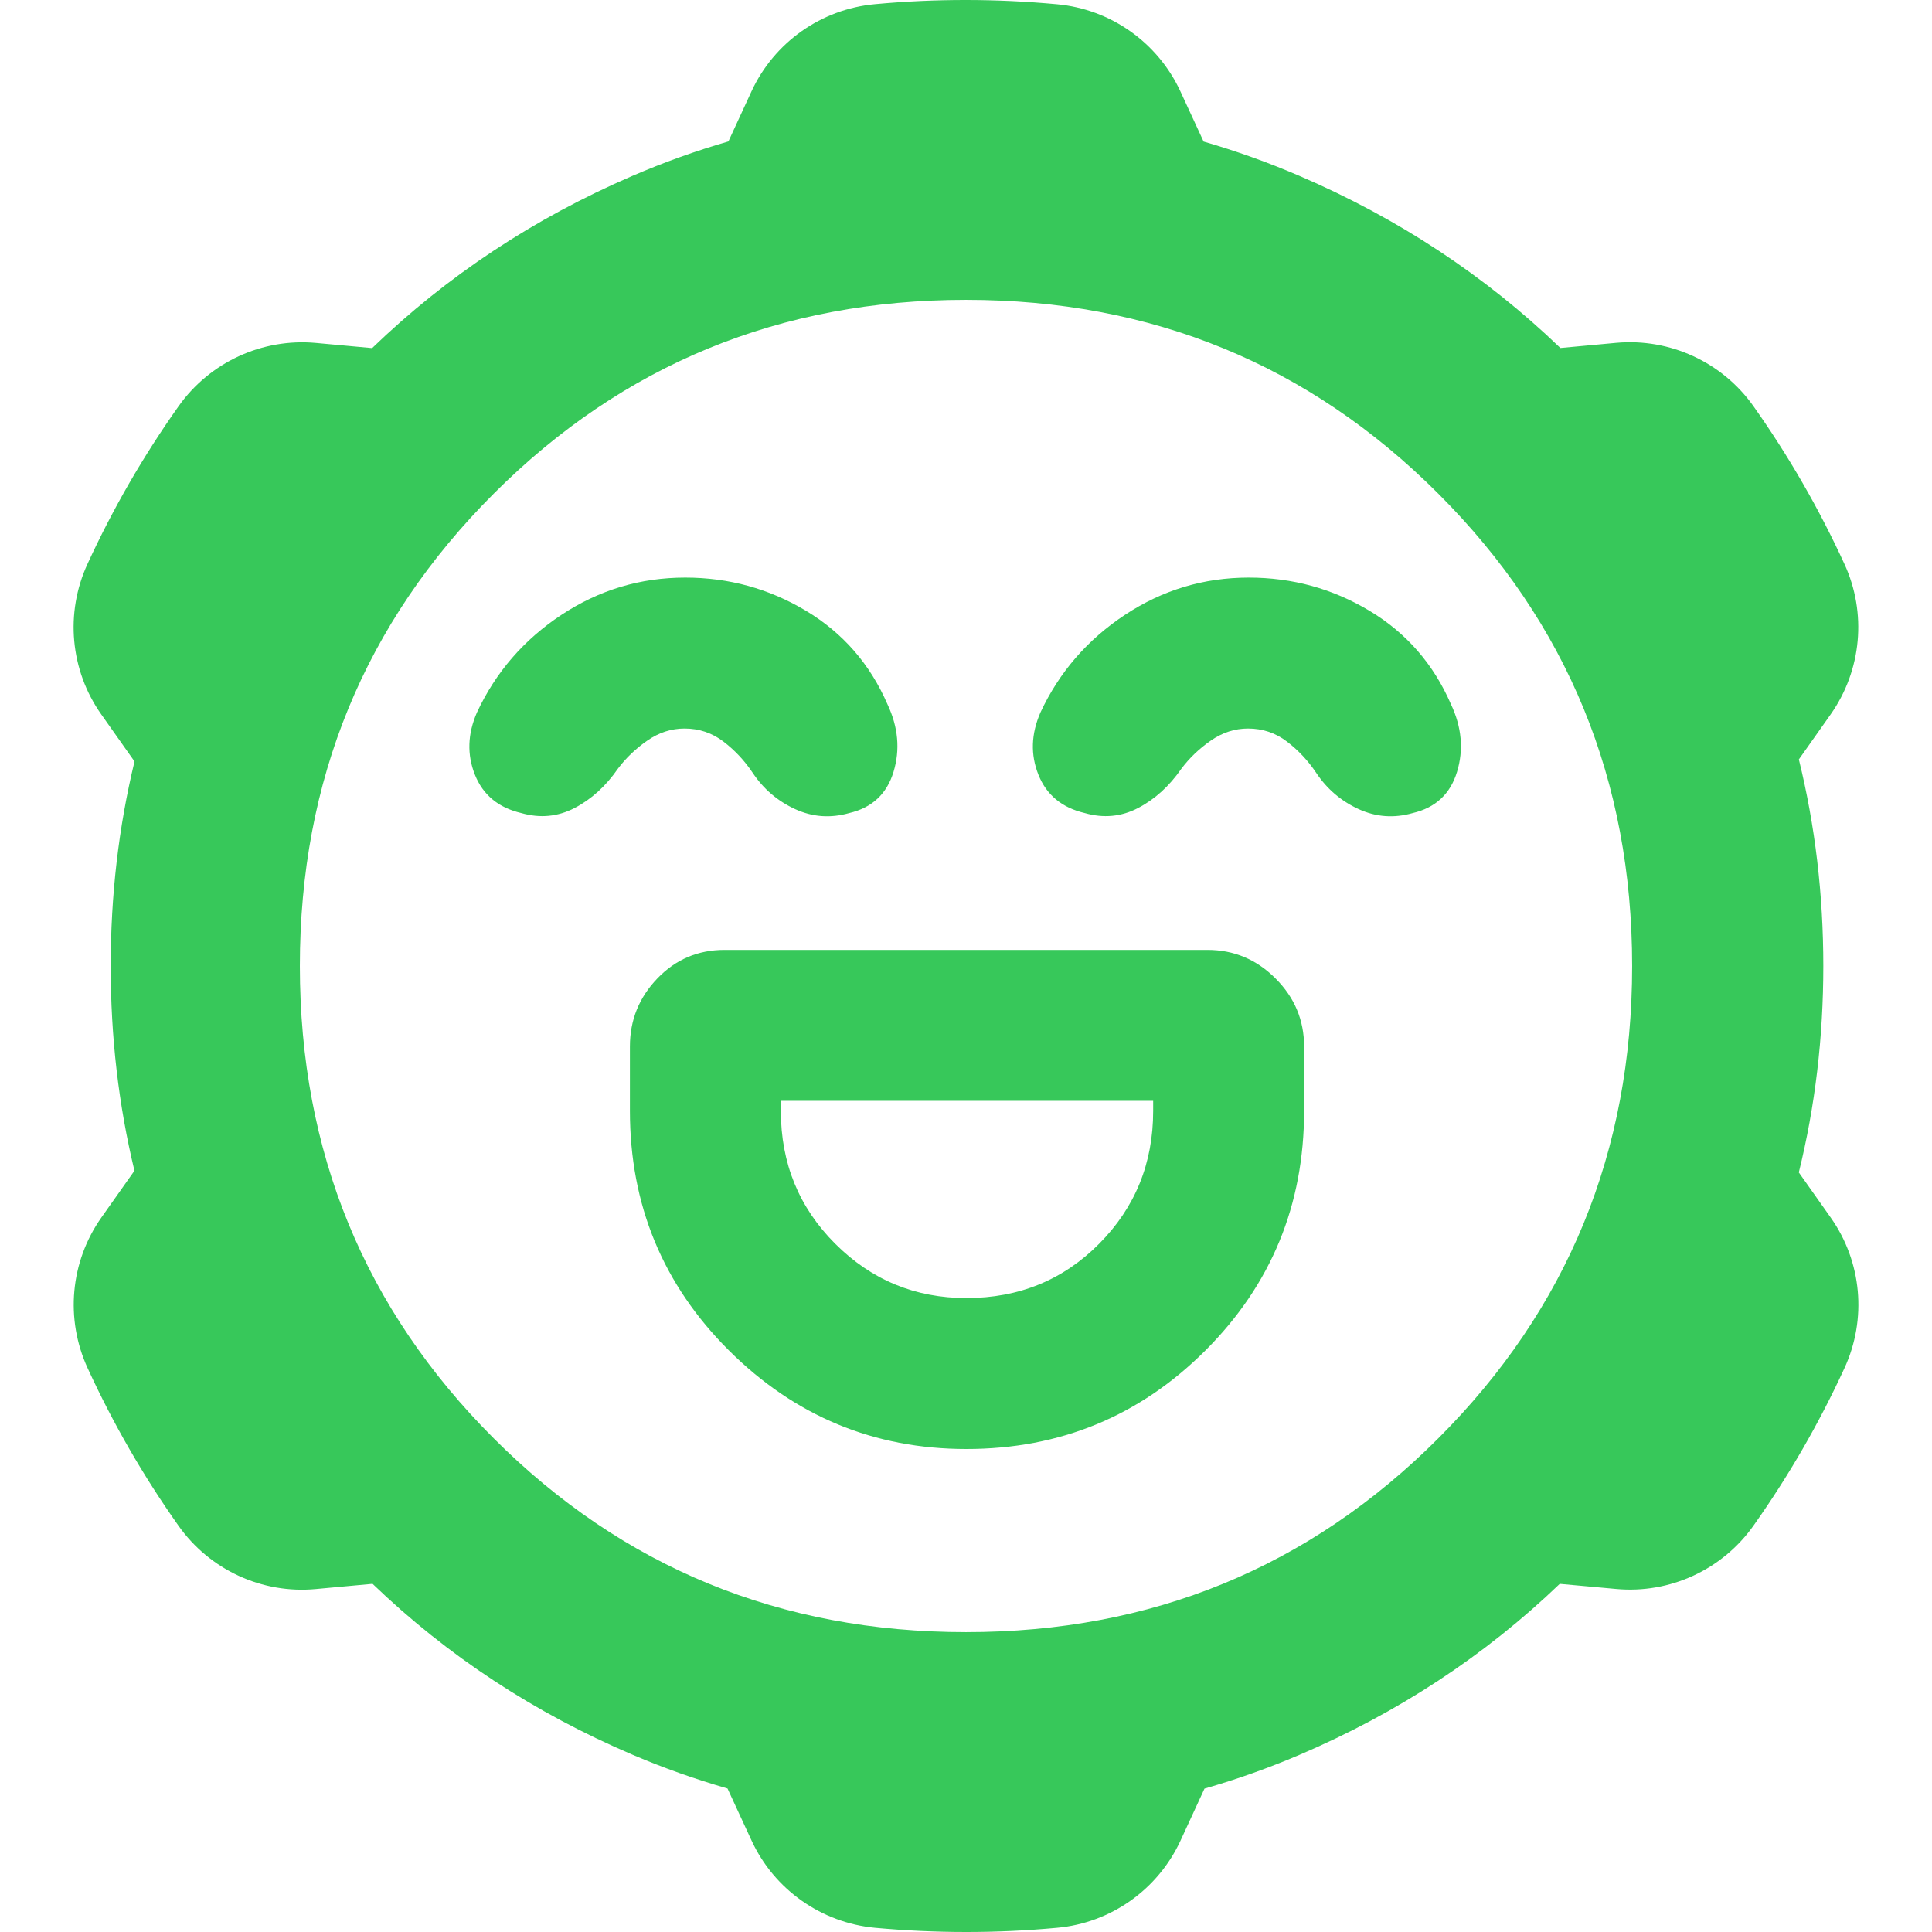 <svg height="48" viewBox="0 -960 960 960" width="48" xmlns="http://www.w3.org/2000/svg"><path fill="rgb(55, 200, 90)" d="m314.5-88c-48.965-20.85-92.092-49.184-129.381-85.003l-28.202 2.593c-26.731 2.49-52.724-9.55-68.226-31.46-17.443-24.66-32.557-50.85-45.169-78.34-11.204-24.4-8.616-52.85 6.847-74.8 5.16-7.297 10.78-15.253 16.437-23.267-7.871-32.576-11.806-66.436-11.806-101.583 0-35.198 3.947-69.124 11.841-101.777l-16.507-23.363c-15.484-21.9-18.081-50.44-6.856-74.79 12.634-27.5 27.786-53.68 45.248-78.34 15.51-21.87 41.469-33.88 68.187-31.47 8.795.813 18.364 1.688 28.005 2.57 37.203-35.881 80.27-64.388 129.202-85.52 15.61-6.743 31.549-12.466 47.817-17.17l11.484-24.91c11.243-24.31 34.639-40.85 61.37-43.3 30.074-2.79 60.339-2.74 90.413.04 26.714 2.45 50.085 18.99 61.34 43.3 3.62 7.843 7.552 16.35 11.519 24.932 16.171 4.674 32.023 10.35 47.557 17.028 49.155 21.132 92.4 49.649 129.734 85.55l27.729-2.56c26.731-2.41 52.724 9.6 68.226 31.51 17.443 24.66 32.557 50.88 45.169 78.34 11.204 24.35 8.615 52.84-6.847 74.79-4.962 7.02-10.349 14.647-15.786 22.348 8.103 32.907 12.155 67.125 12.155 102.652 0 35.502-4.057 69.694-12.172 102.576l15.838 22.414c15.484 21.9 18.081 50.4 6.856 74.8-12.634 27.49-27.786 53.68-45.248 78.34-15.51 21.86-41.469 33.87-68.187 31.42-8.811-.8-18.398-1.669-28.056-2.546-37.338 35.795-80.469 64.127-129.391 84.996-15.391 6.566-31.103 12.152-47.135 16.758l-11.926 25.871c-11.243 24.308-34.639 40.892-61.37 43.292-30.074 2.793-60.34 2.75-90.414 0-26.713-2.53-50.084-19.027-61.339-43.336-3.754-8.136-7.843-16.984-11.959-25.887-15.979-4.595-31.645-10.161-46.997-16.698zm165.5-61c92.253 0 170.483-32.103 234.69-96.31 64.207-64.213 96.31-142.443 96.31-234.69 0-92.253-32.103-170.483-96.31-234.69s-142.437-96.31-234.69-96.31c-92.247 0-170.477 32.103-234.69 96.31-64.207 64.207-96.31 142.437-96.31 234.69 0 92.247 32.103 170.477 96.31 234.69 64.213 64.207 142.443 96.31 234.69 96.31zm-117.83-140c-32.78-32.667-49.17-72.333-49.17-119v-32c0-13.087 4.543-24.357 13.63-33.81 9.08-9.46 20.203-14.19 33.37-14.19h240c13.087 0 24.357 4.73 33.81 14.19 9.46 9.453 14.19 20.723 14.19 33.81v32c0 46.667-16.333 86.333-49 119s-72.277 49-118.83 49c-45.887 0-85.22-16.333-118-49zm118.01-26c26.127 0 48.127-9 66-27 17.88-18 26.82-40 26.82-66v-5h-185v5c0 26 9 48 27 66s39.727 27 65.18 27zm200.32-341.5c18.333 11 31.833 26.5 40.5 46.5 5.333 11.333 6.333 22.5 3 33.5s-10.667 17.833-22 20.5c-9.333 2.667-18.333 2-27-2s-15.667-10-21-18c-4-6-8.833-11.167-14.5-15.5s-12.12-6.5-19.36-6.5c-6.567 0-12.733 2-18.5 6-5.76 4-10.64 8.667-14.64 14-6 8.667-13.167 15.167-21.5 19.5s-17.167 5.167-26.5 2.5c-11.333-2.667-19-9-23-19s-3.667-20.333 1-31c9.333-20 23.333-36.167 42-48.5s39.167-18.5 61.5-18.5c21.667 0 41.667 5.5 60 16.5zm-280 0c18.333 11 31.833 26.5 40.5 46.5 5.333 11.333 6.333 22.5 3 33.5s-10.667 17.833-22 20.5c-9.333 2.667-18.333 2-27-2s-15.667-10-21-18c-4-6-8.833-11.167-14.5-15.5s-12.12-6.5-19.36-6.5c-6.567 0-12.733 2-18.5 6-5.76 4-10.64 8.667-14.64 14-6 8.667-13.167 15.167-21.5 19.5s-17.167 5.167-26.5 2.5c-11.333-2.667-19-9-23-19s-3.667-20.333 1-31c9.333-20 23.333-36.167 42-48.5s39.167-18.5 61.5-18.5c21.667 0 41.667 5.5 60 16.5z"/></svg>